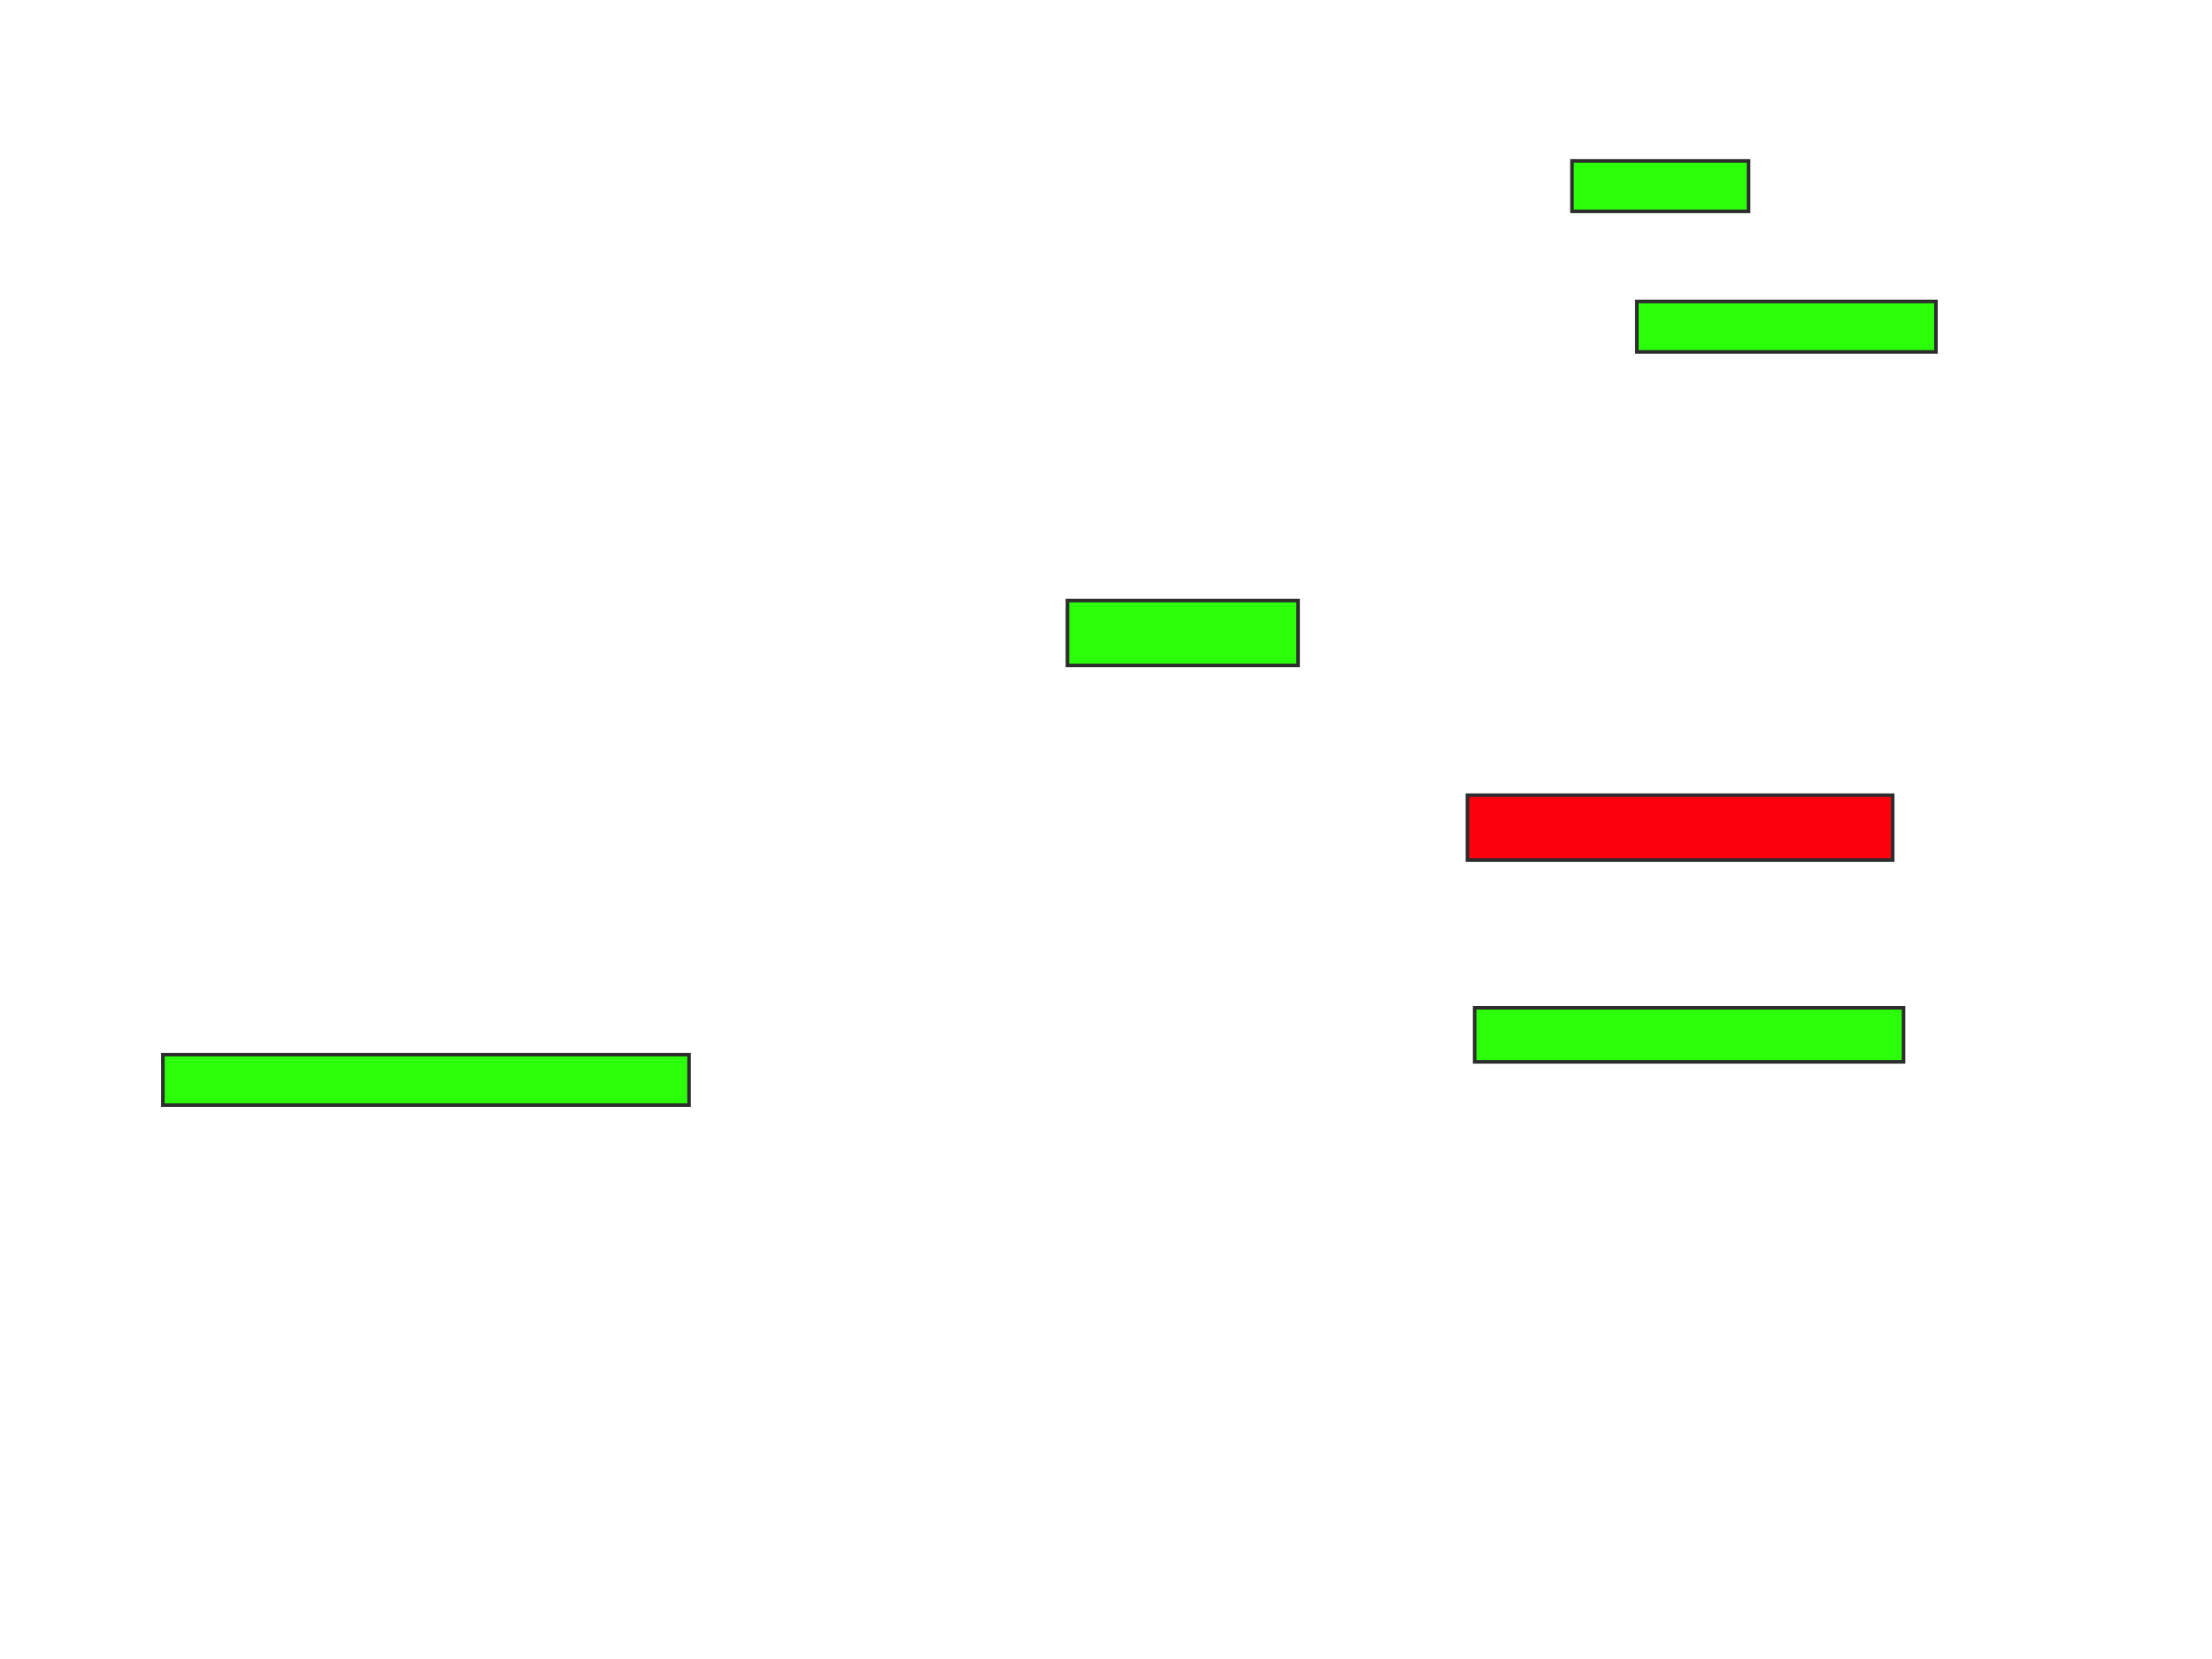 <svg height="465" width="620" xmlns="http://www.w3.org/2000/svg">
 <!-- Created with Image Occlusion Enhanced -->
 <g>
  <title>Labels</title>
 </g>
 <g>
  <title>Masks</title>
  <rect fill="#2bff0a" height="14.141" id="b79cad98b52547498b448283f15fd9cf-ao-1" stroke="#2D2D2D" width="49.495" x="440.606" y="45.101"/>
  <rect fill="#2bff0a" height="14.141" id="b79cad98b52547498b448283f15fd9cf-ao-2" stroke="#2D2D2D" width="83.838" x="458.788" y="84.495"/>
  <rect class="qshape" fill="#fc000e" height="18.182" id="b79cad98b52547498b448283f15fd9cf-ao-3" stroke="#2D2D2D" width="119.192" x="411.313" y="222.879"/>
  <rect fill="#2bff0a" height="15.152" id="b79cad98b52547498b448283f15fd9cf-ao-4" stroke="#2D2D2D" width="120.202" x="413.333" y="282.475"/>
  <rect fill="#2bff0a" height="18.182" id="b79cad98b52547498b448283f15fd9cf-ao-5" stroke="#2D2D2D" width="64.646" x="299.192" y="168.333"/>
  <rect fill="#2bff0a" height="14.141" id="b79cad98b52547498b448283f15fd9cf-ao-6" stroke="#2D2D2D" width="147.475" x="45.657" y="295.606"/>
 </g>
</svg>